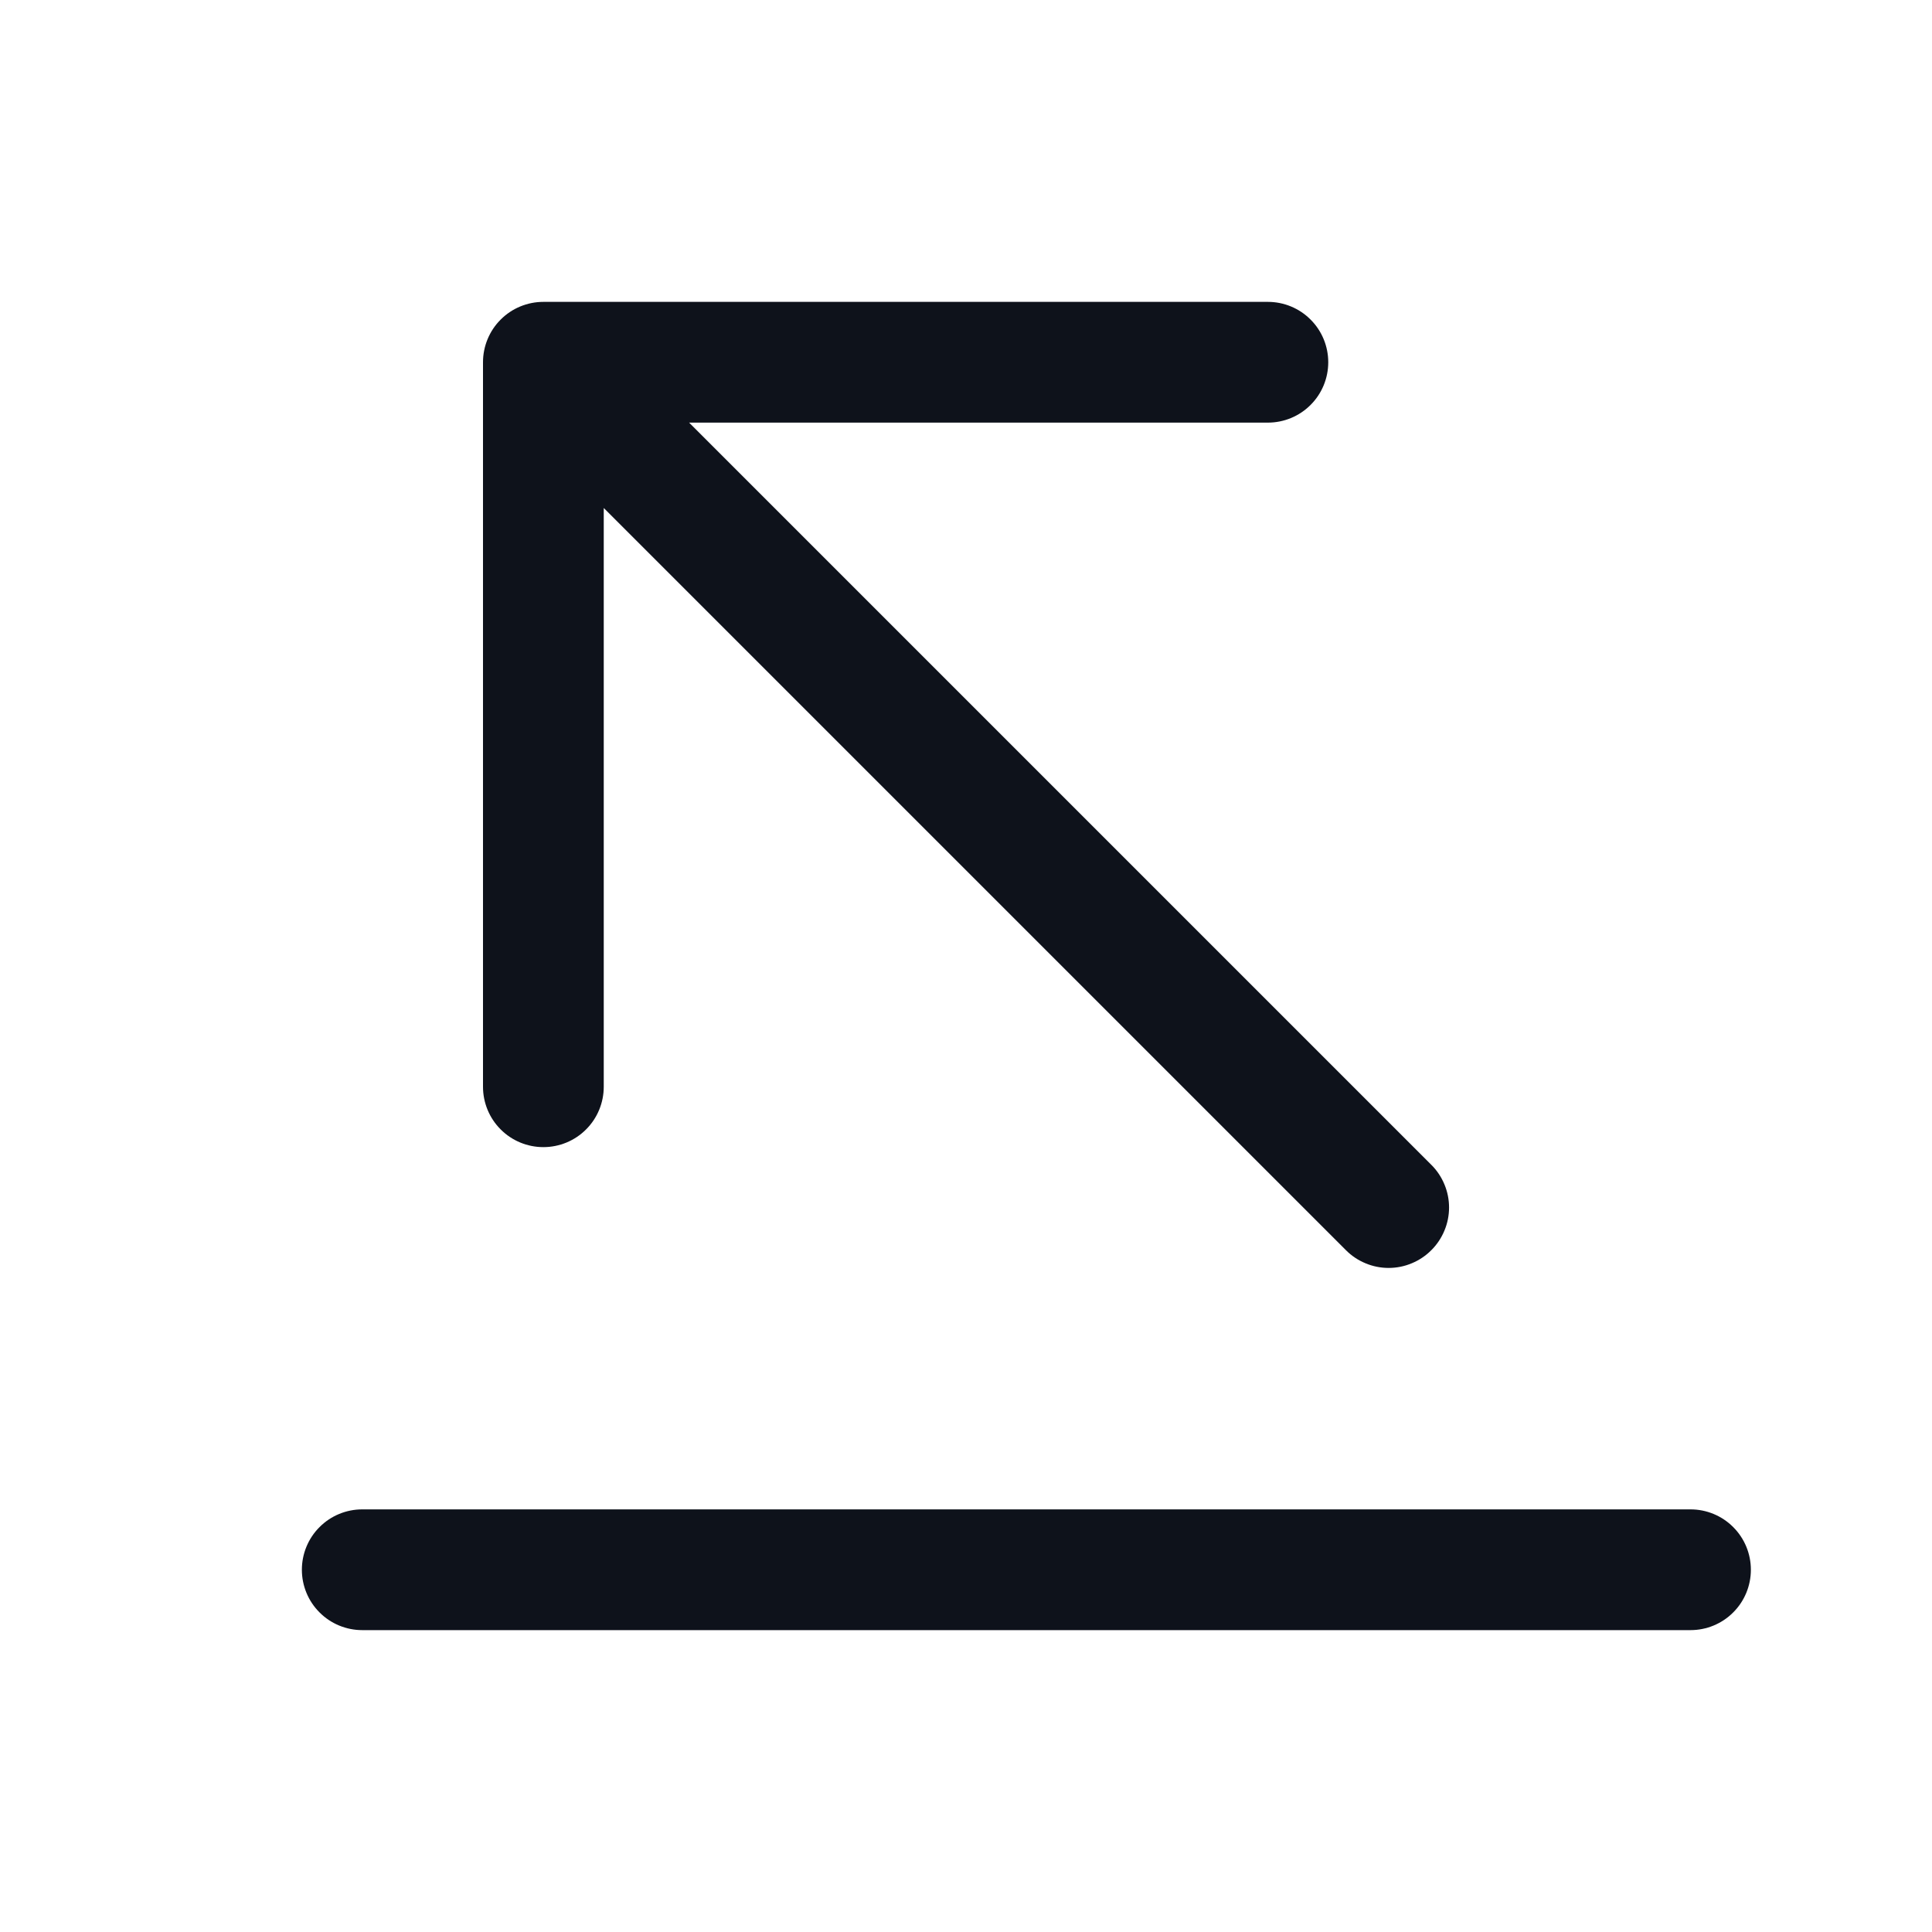 <svg width="32" height="32" viewBox="0 0 32 32" fill="none" xmlns="http://www.w3.org/2000/svg">
<path d="M29 26C29 26.265 28.895 26.52 28.707 26.707C28.52 26.895 28.265 27 28 27H6C5.735 27 5.48 26.895 5.293 26.707C5.105 26.52 5 26.265 5 26C5 25.735 5.105 25.48 5.293 25.293C5.48 25.105 5.735 25 6 25H28C28.265 25 28.52 25.105 28.707 25.293C28.895 25.48 29 25.735 29 26ZM9 19C9.265 19 9.52 18.895 9.707 18.707C9.895 18.52 10 18.265 10 18V8.414L22.293 20.707C22.385 20.8 22.496 20.874 22.617 20.924C22.738 20.975 22.869 21.001 23 21.001C23.131 21.001 23.262 20.975 23.383 20.924C23.504 20.874 23.615 20.8 23.707 20.707C23.8 20.615 23.874 20.504 23.924 20.383C23.975 20.262 24.001 20.131 24.001 20C24.001 19.869 23.975 19.738 23.924 19.617C23.874 19.496 23.8 19.385 23.707 19.293L11.414 7H21C21.265 7 21.52 6.895 21.707 6.707C21.895 6.52 22 6.265 22 6C22 5.735 21.895 5.48 21.707 5.293C21.52 5.105 21.265 5 21 5H9C8.735 5 8.48 5.105 8.293 5.293C8.105 5.48 8 5.735 8 6V18C8 18.265 8.105 18.52 8.293 18.707C8.48 18.895 8.735 19 9 19Z" fill="#0E121B"/>
</svg>
